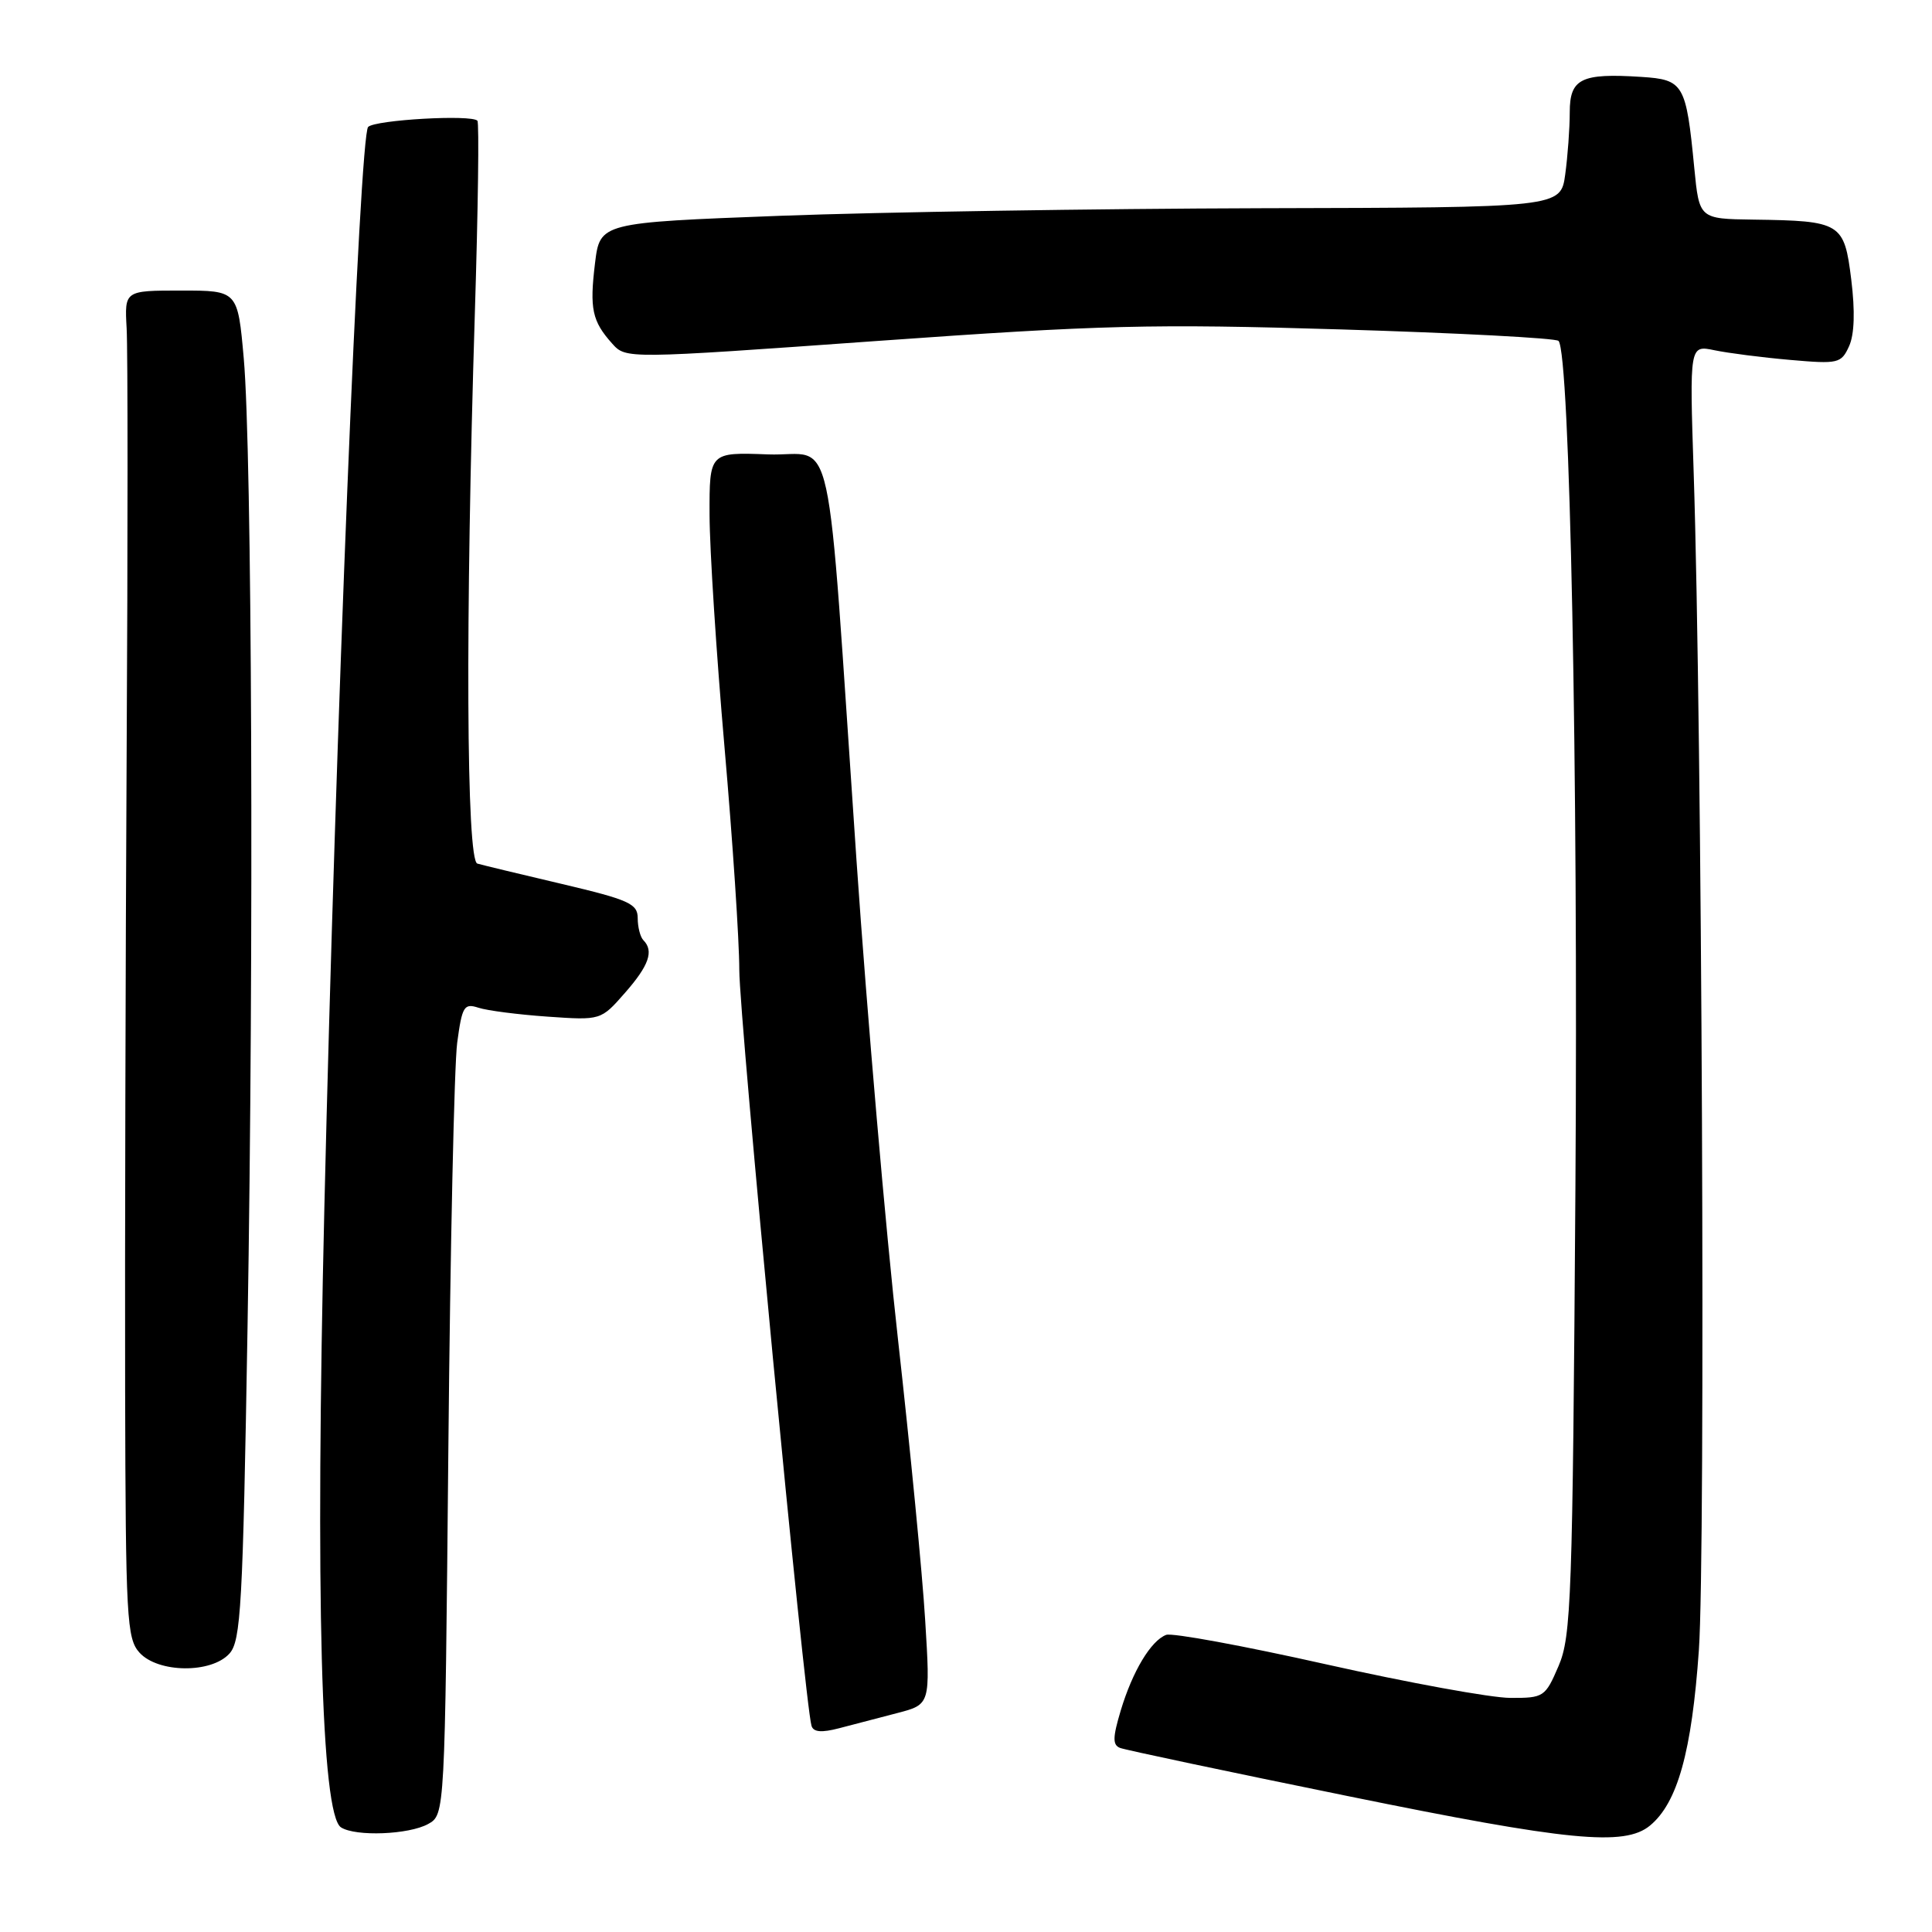 <?xml version="1.0" encoding="UTF-8" standalone="no"?>
<!DOCTYPE svg PUBLIC "-//W3C//DTD SVG 1.1//EN" "http://www.w3.org/Graphics/SVG/1.1/DTD/svg11.dtd" >
<svg xmlns="http://www.w3.org/2000/svg" xmlns:xlink="http://www.w3.org/1999/xlink" version="1.1" viewBox="0 0 256 256">
 <g >
 <path fill="currentColor"
d=" M 218.63 241.90 C 222.28 238.89 224.17 232.11 225.11 218.64 C 226.01 205.80 225.53 96.17 224.42 62.61 C 223.87 45.72 223.87 45.72 227.18 46.41 C 229.01 46.79 233.52 47.37 237.21 47.69 C 243.58 48.25 243.97 48.16 245.01 45.88 C 245.72 44.32 245.82 41.25 245.30 37.04 C 244.37 29.51 243.96 29.26 232.33 29.10 C 225.16 29.00 225.16 29.00 224.50 22.25 C 223.42 11.11 223.10 10.55 217.49 10.19 C 209.50 9.67 208.00 10.42 208.00 14.88 C 208.00 16.99 207.73 20.70 207.40 23.11 C 206.80 27.50 206.80 27.50 167.15 27.59 C 145.34 27.65 116.70 28.10 103.50 28.59 C 79.50 29.50 79.50 29.50 78.84 34.90 C 78.11 40.92 78.46 42.56 81.12 45.53 C 82.94 47.56 82.94 47.56 116.22 45.18 C 145.93 43.06 152.52 42.89 177.67 43.65 C 193.16 44.12 206.14 44.80 206.51 45.17 C 208.02 46.69 209.13 102.13 208.75 157.50 C 208.38 211.86 208.20 216.83 206.52 220.75 C 204.75 224.87 204.56 225.00 200.10 224.98 C 197.57 224.97 186.60 222.97 175.71 220.53 C 164.83 218.09 155.30 216.33 154.52 216.63 C 152.50 217.40 150.07 221.45 148.51 226.63 C 147.43 230.23 147.41 231.22 148.42 231.61 C 149.12 231.88 162.69 234.75 178.59 237.99 C 207.84 243.96 215.26 244.68 218.63 241.90 Z  M 56.73 241.69 C 58.95 240.45 58.95 240.45 59.41 191.98 C 59.66 165.31 60.19 141.10 60.58 138.17 C 61.23 133.33 61.49 132.91 63.40 133.53 C 64.55 133.91 68.68 134.44 72.56 134.71 C 79.62 135.20 79.62 135.20 82.81 131.56 C 85.99 127.94 86.67 126.01 85.25 124.58 C 84.84 124.16 84.50 122.85 84.50 121.66 C 84.50 119.75 83.35 119.23 74.50 117.14 C 69.00 115.85 63.94 114.63 63.25 114.43 C 61.79 114.00 61.65 82.42 62.92 41.50 C 63.35 27.75 63.50 16.27 63.26 16.00 C 62.51 15.15 49.72 15.88 48.78 16.82 C 47.65 17.95 44.47 96.46 42.98 160.00 C 41.77 211.56 42.55 240.47 45.19 242.14 C 47.14 243.38 54.18 243.10 56.73 241.69 Z  M 118.89 226.99 C 123.28 225.85 123.28 225.85 122.59 214.67 C 122.22 208.53 120.59 191.80 118.99 177.50 C 117.38 163.20 114.91 134.62 113.49 114.00 C 109.39 54.11 110.79 60.55 101.75 60.21 C 94.00 59.92 94.00 59.92 94.02 68.21 C 94.03 72.77 94.92 86.62 96.00 99.00 C 97.08 111.38 97.96 124.65 97.96 128.50 C 97.95 134.78 106.64 225.80 107.53 228.68 C 107.78 229.52 108.86 229.61 111.19 229.00 C 113.01 228.52 116.47 227.62 118.89 226.99 Z  M 30.40 219.11 C 31.92 217.43 32.18 212.85 32.80 175.86 C 33.65 125.62 33.39 59.77 32.30 47.50 C 31.50 38.50 31.50 38.50 24.00 38.50 C 16.50 38.50 16.50 38.50 16.78 43.50 C 16.94 46.25 16.94 71.67 16.78 100.00 C 16.63 128.32 16.54 166.23 16.58 184.23 C 16.65 214.46 16.80 217.12 18.48 218.98 C 20.94 221.69 27.99 221.77 30.40 219.11 Z "/>
</g>
</svg>